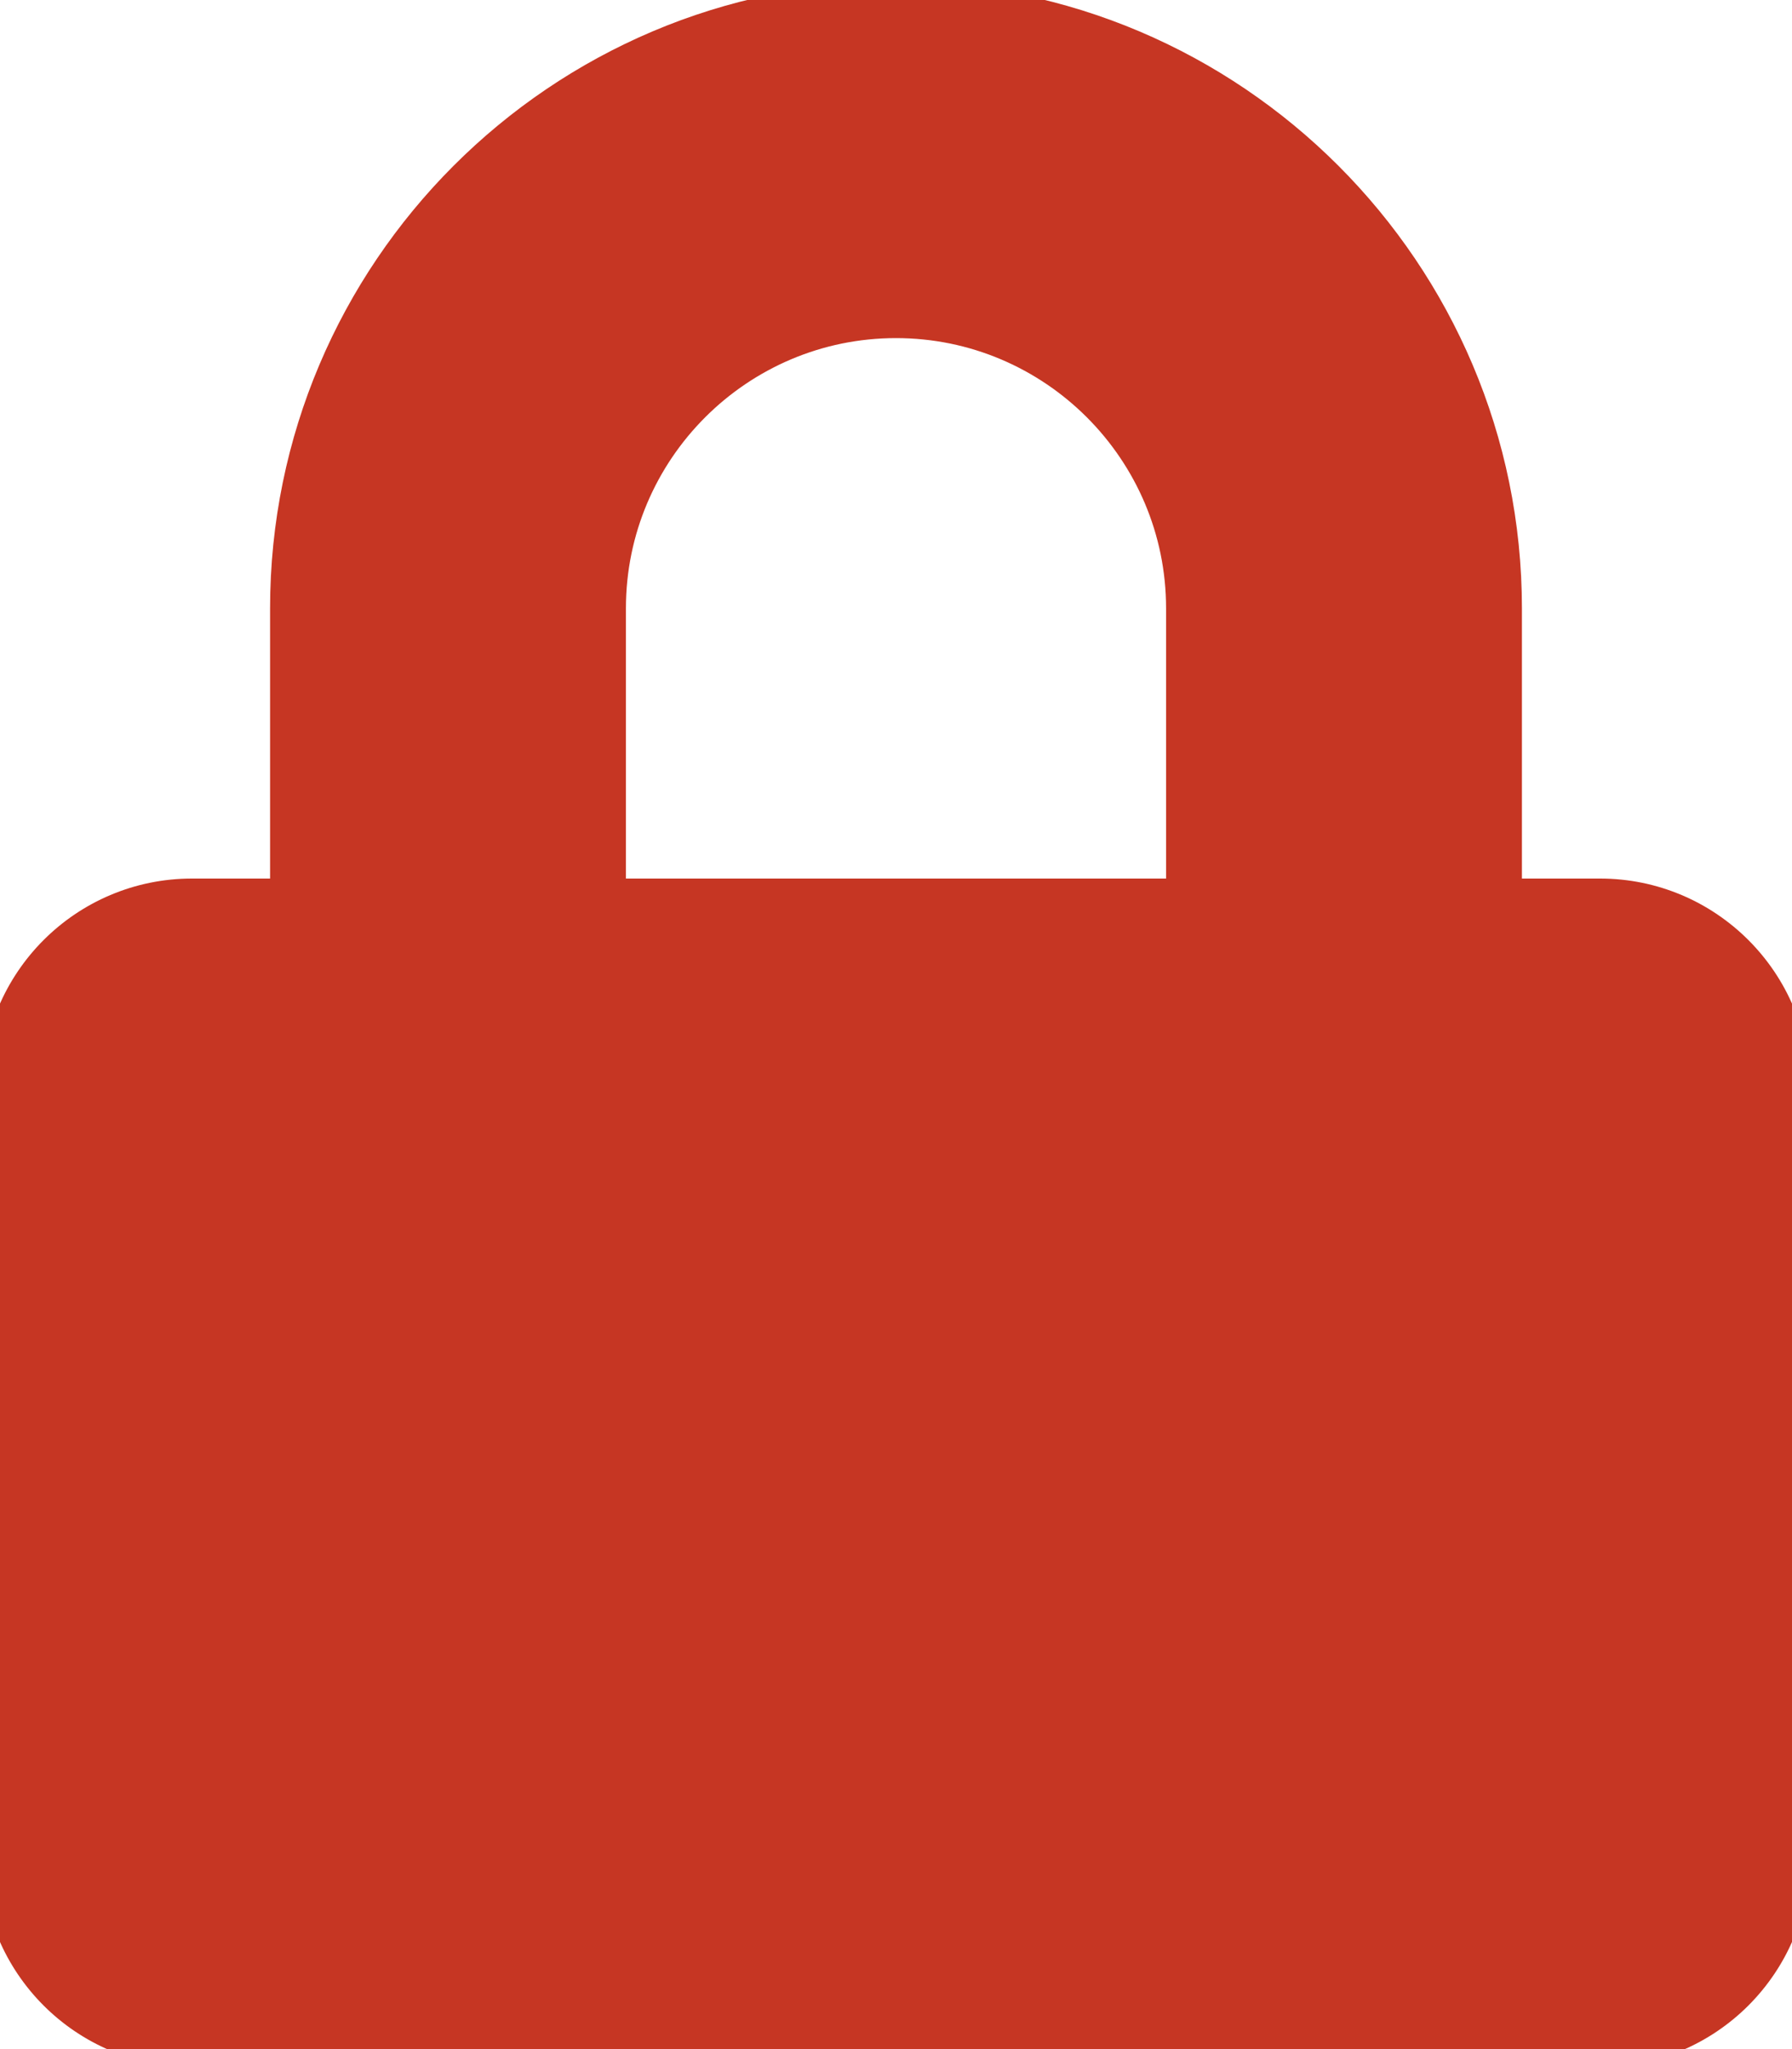 <?xml version="1.0" ?><svg xmlns="http://www.w3.org/2000/svg" aria-hidden="true" focusable="false" data-prefix="fas" data-icon="lock" class="svg-inline--fa fa-lock fa-w-14" role="img" viewBox="0 0 448 512"><path fill="#C63623" d="M400 224h-24v-72C376 68.2 307.8 0 224 0S72 68.2 72 152v72H48c-26.5 0-48 21.5-48 48v192c0 26.5 21.5 48 48 48h352c26.5 0 48-21.5 48-48V272c0-26.5-21.5-48-48-48zm-104 0H152v-72c0-39.7 32.3-72 72-72s72 32.3 72 72v72z" stroke="#C63623" stroke-width="8.96"/></svg>
